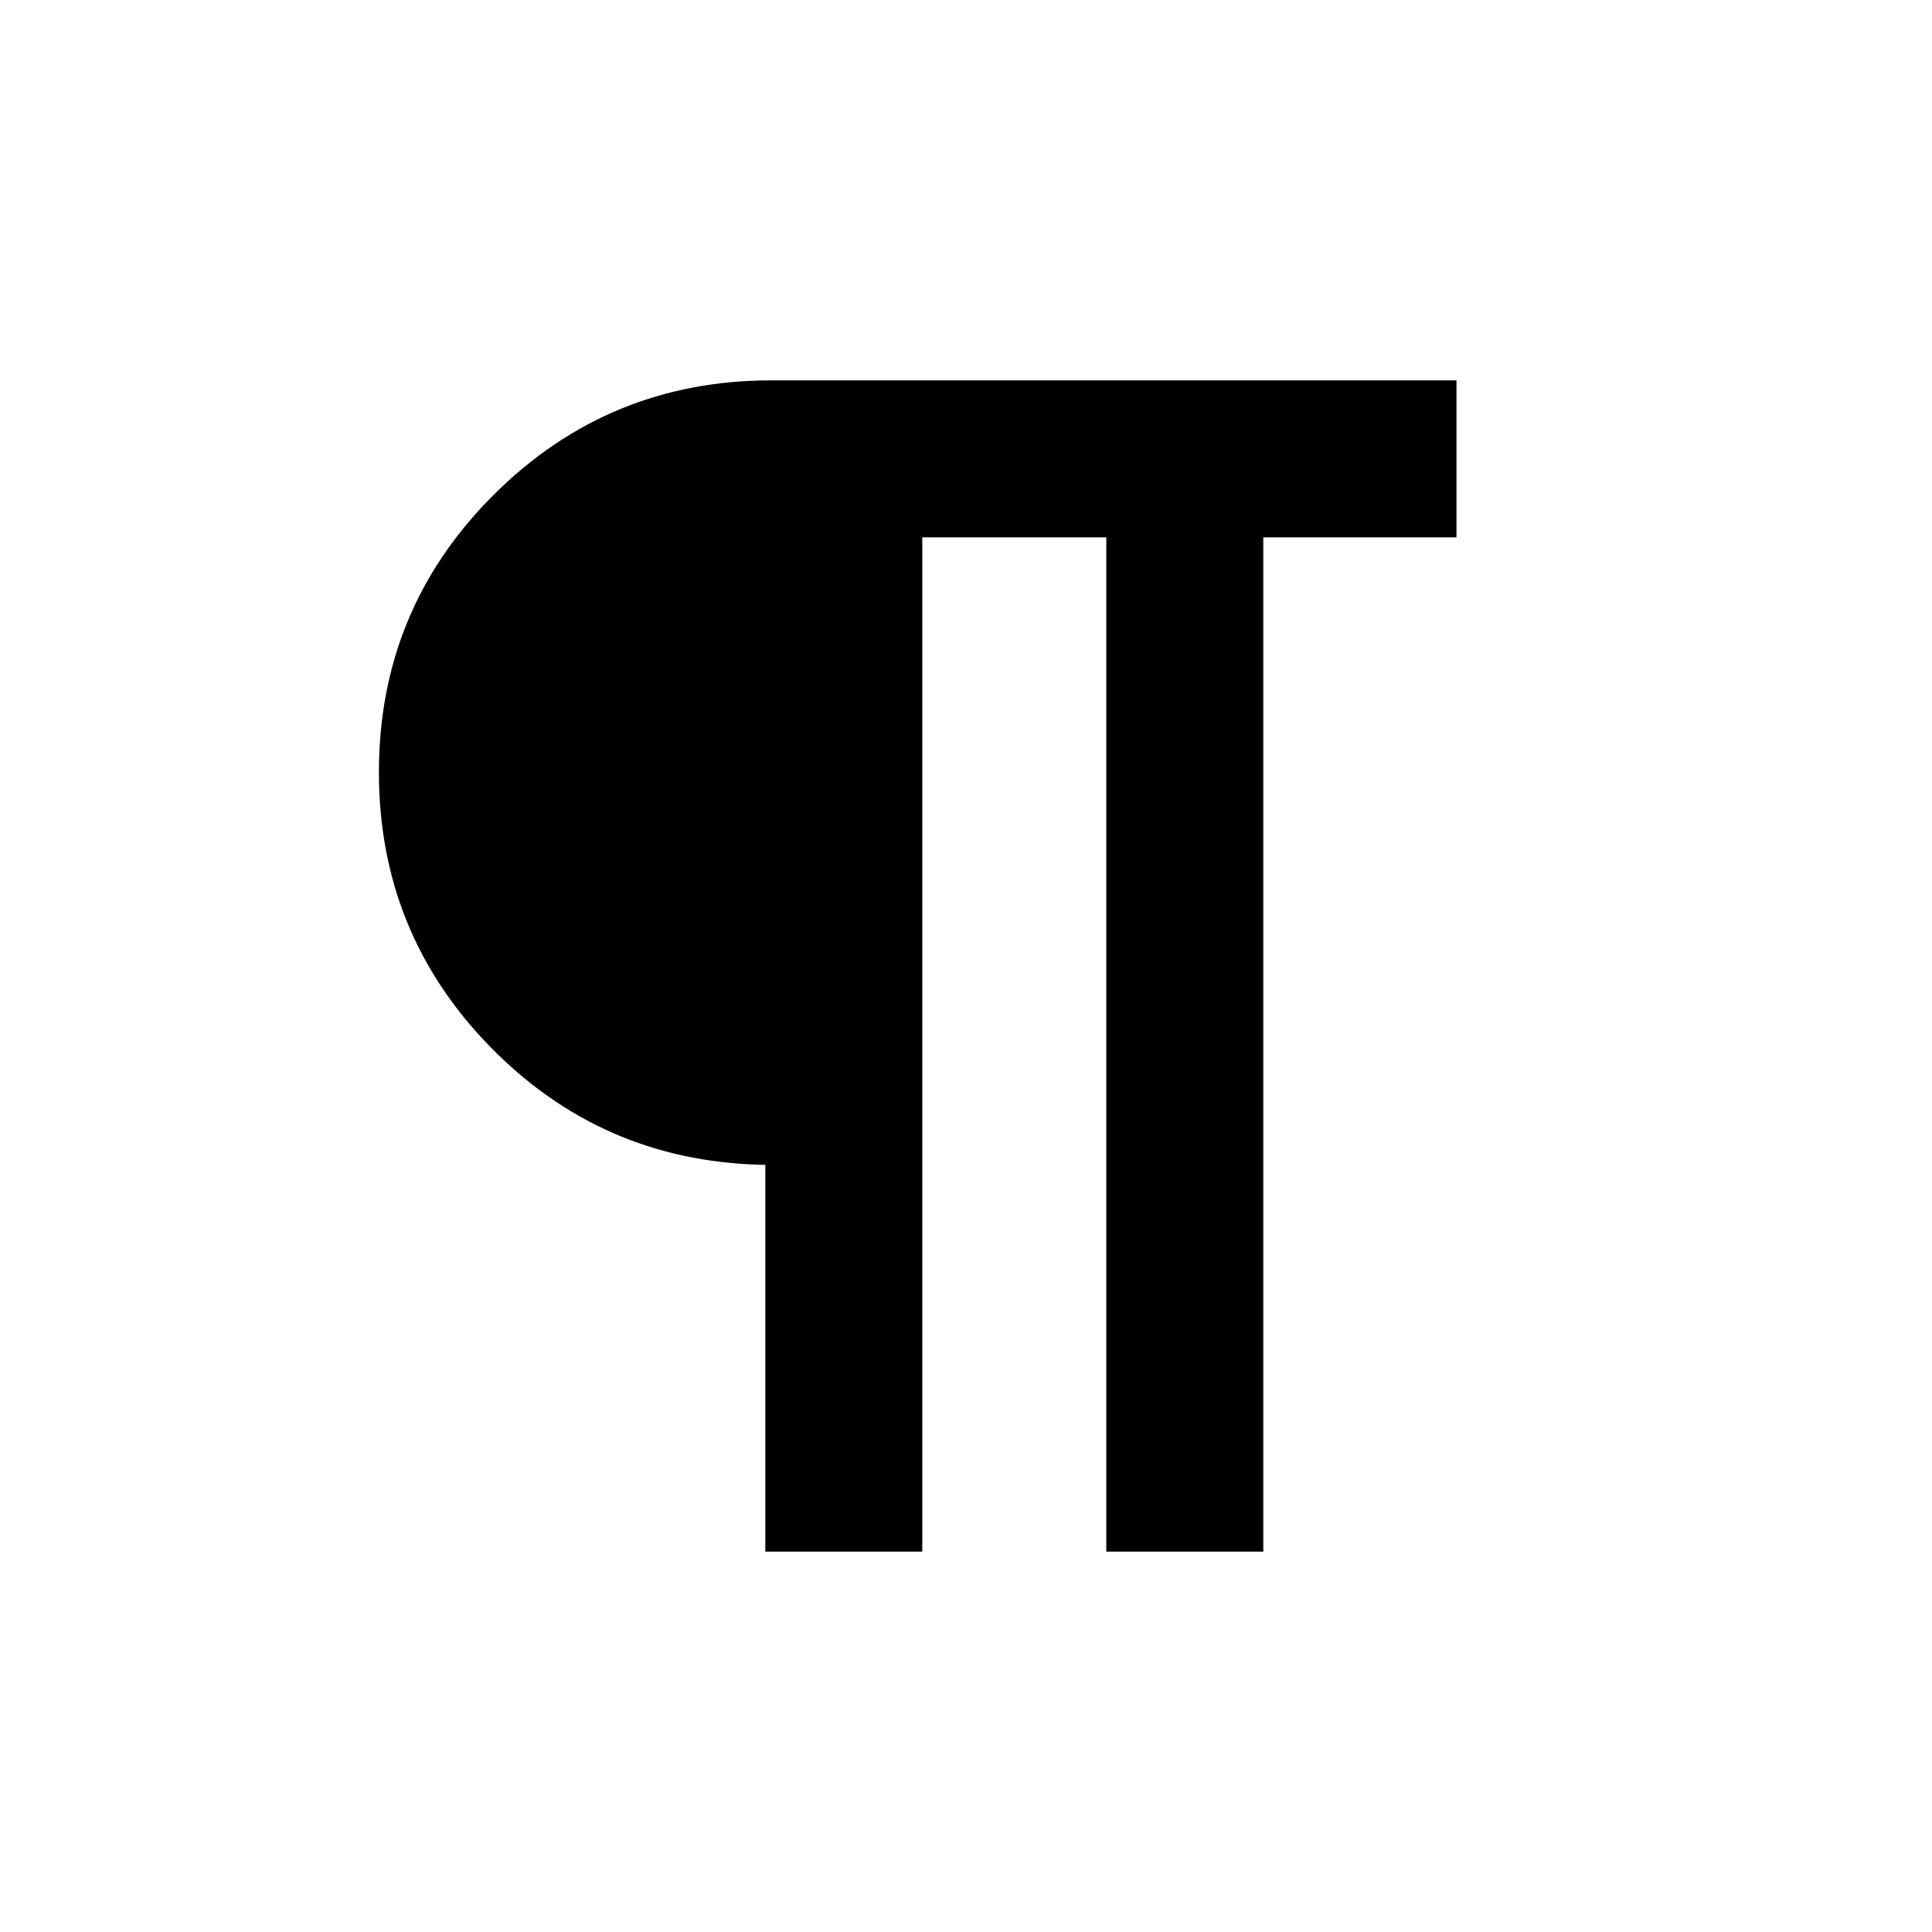 <svg xmlns="http://www.w3.org/2000/svg" height="20" viewBox="0 -960 960 960" width="20"><path d="M380.28-189v-192.24h-2.5q-79.12-2.15-134.31-58.73t-55.19-136.28q0-81.03 57.04-137.89Q302.36-771 383.28-771h340.44v78h-96v504h-78v-504h-91.44v504h-78Z"/></svg>